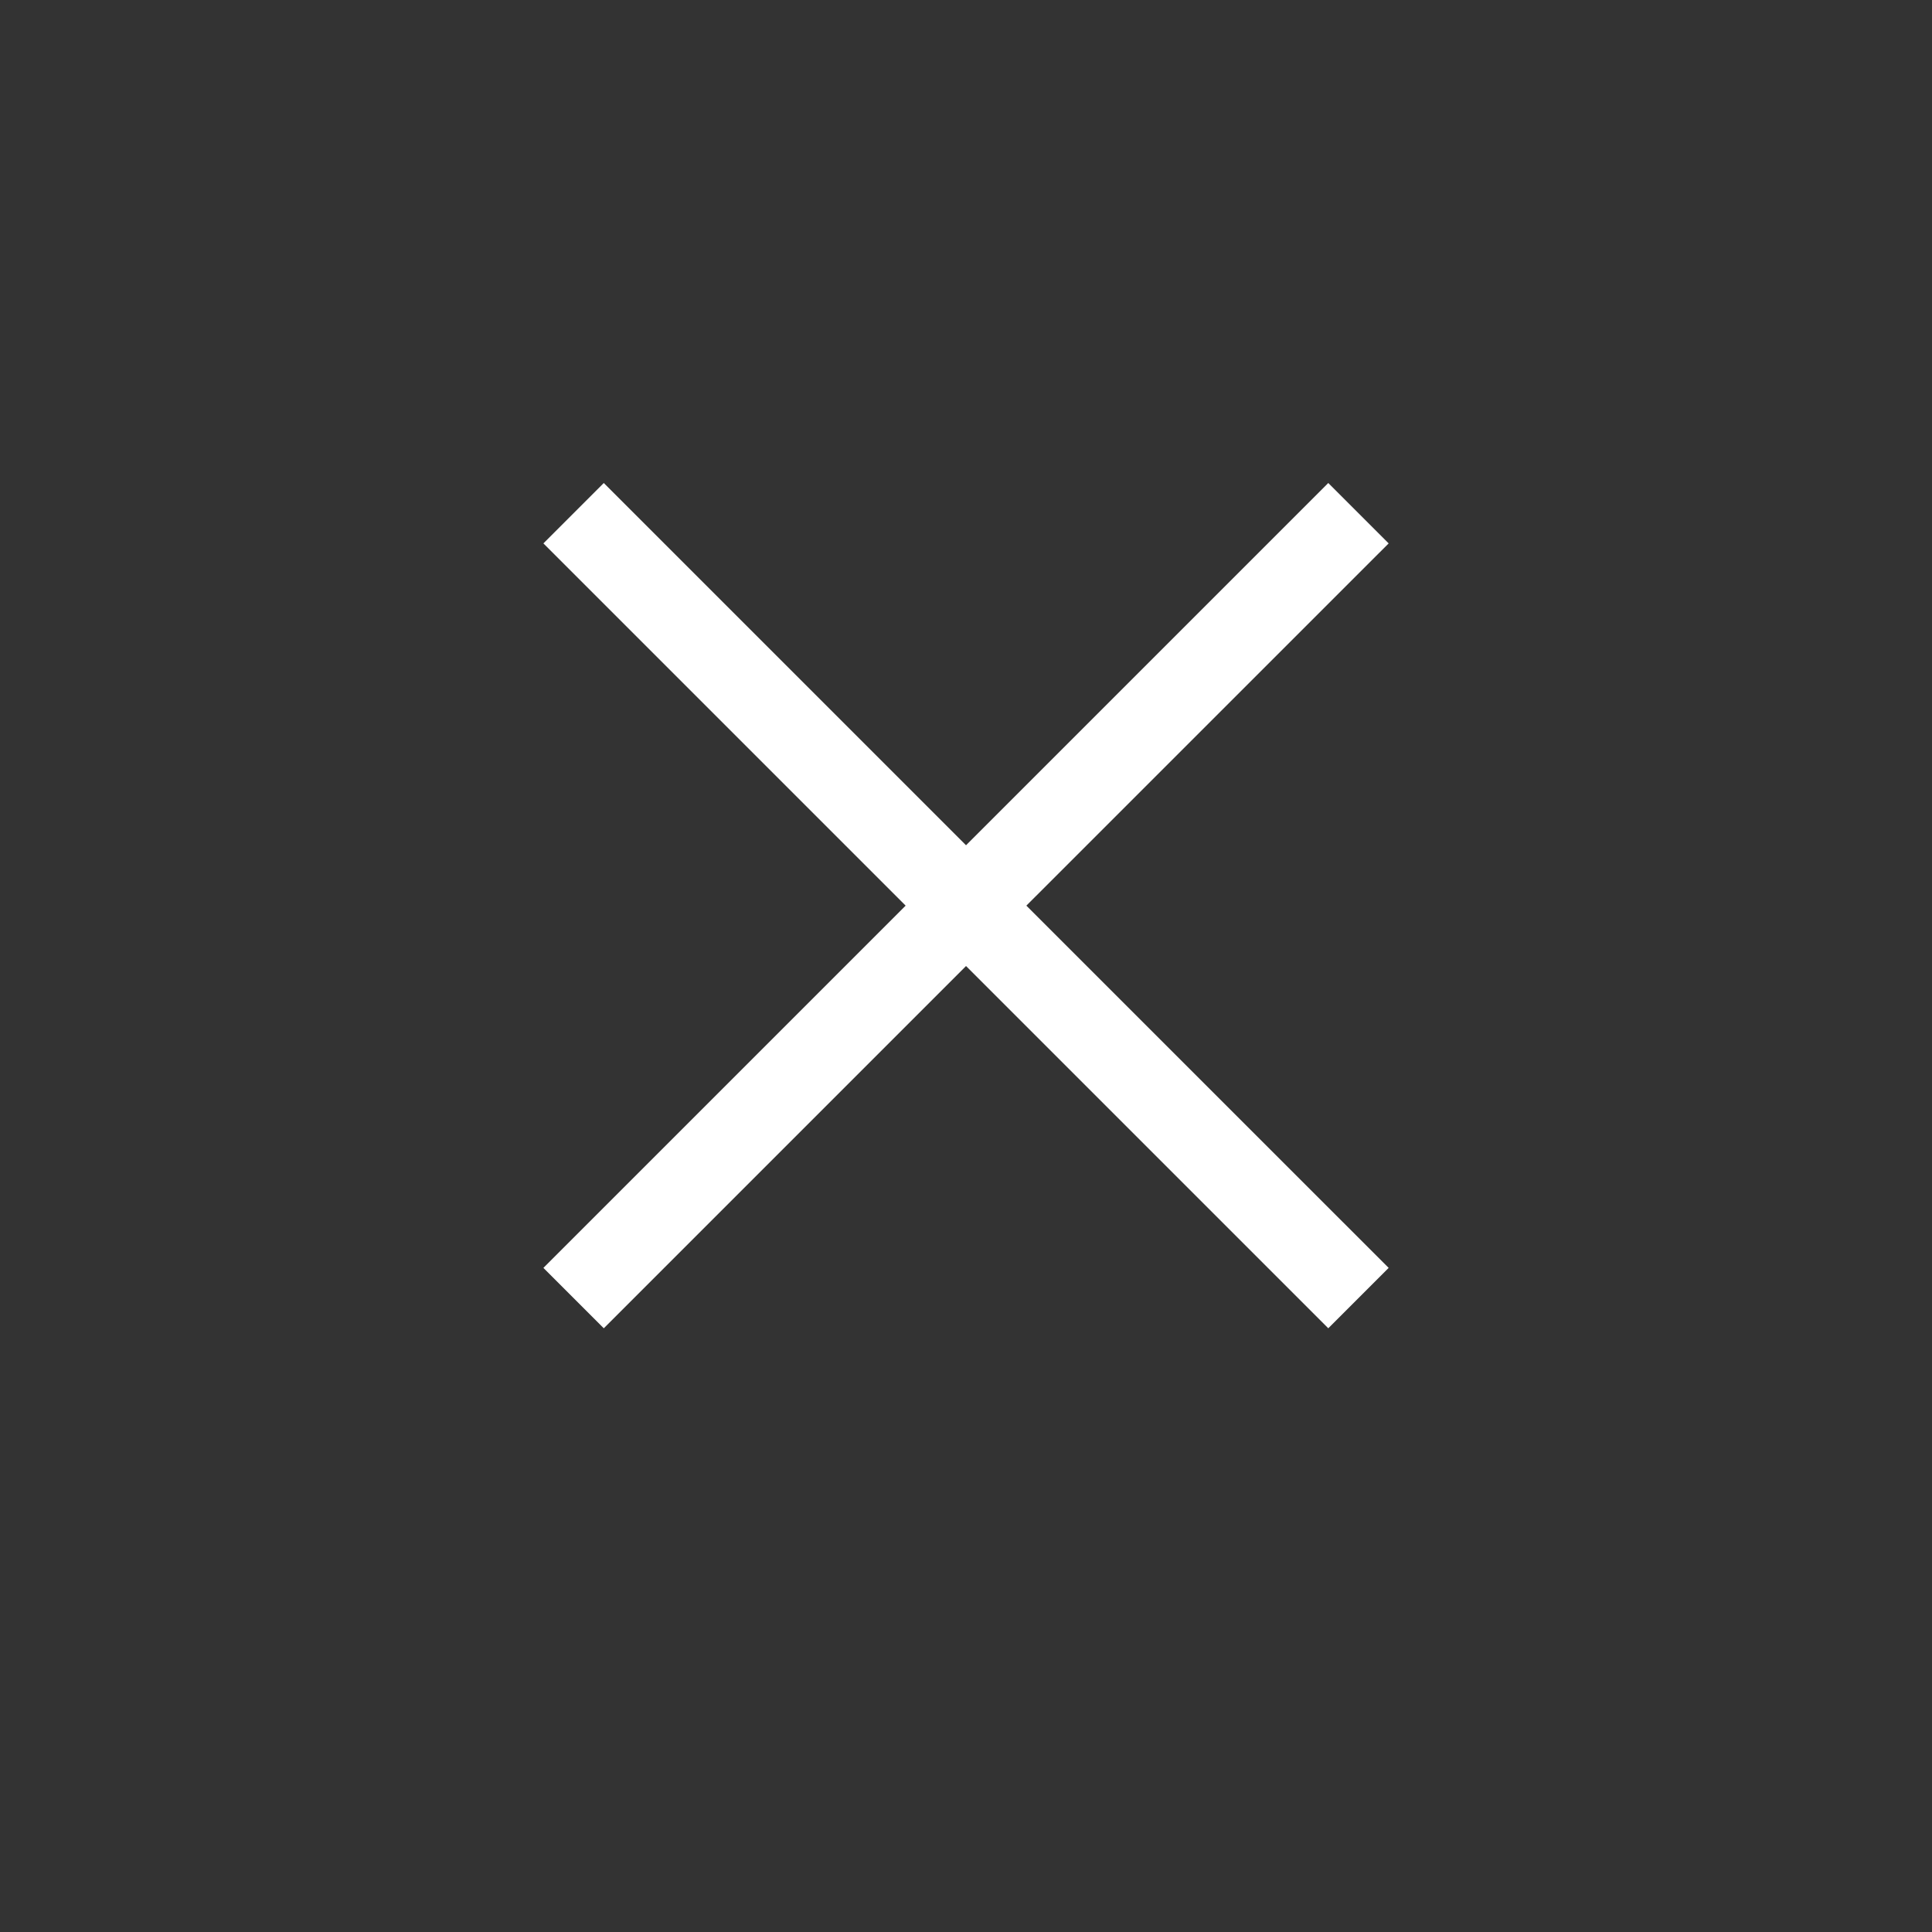 <svg width="35.355" height="35.355" viewBox="0 0 35.355 35.355" fill="none" xmlns="http://www.w3.org/2000/svg" xmlns:xlink="http://www.w3.org/1999/xlink">
	<rect x="0" y="0" width="35.355" height="35.355" fill="#333333" stroke="none"/>
	<desc>
			Created with Pixso.
	</desc>
	<defs>
		<clipPath id="clip34_1174">
			<rect width="25" height="25" transform="translate(17.678 0) rotate(45)" fill="white" fill-opacity="0"/>
		</clipPath>
	</defs>
	<g clip-path="url(#clip34_1174)">
		<path d="M25.412 23.202L24.307 24.307L17.678 17.678L11.049 24.307L9.944 23.202L16.573 16.573L9.944 9.944L11.049 8.839L17.678 15.468L24.307 8.839L25.412 9.944L18.782 16.573L25.412 23.202Z" fill="#FFFFFF" fill-opacity="1" fill-rule="evenodd"/>
	</g>
</svg>
